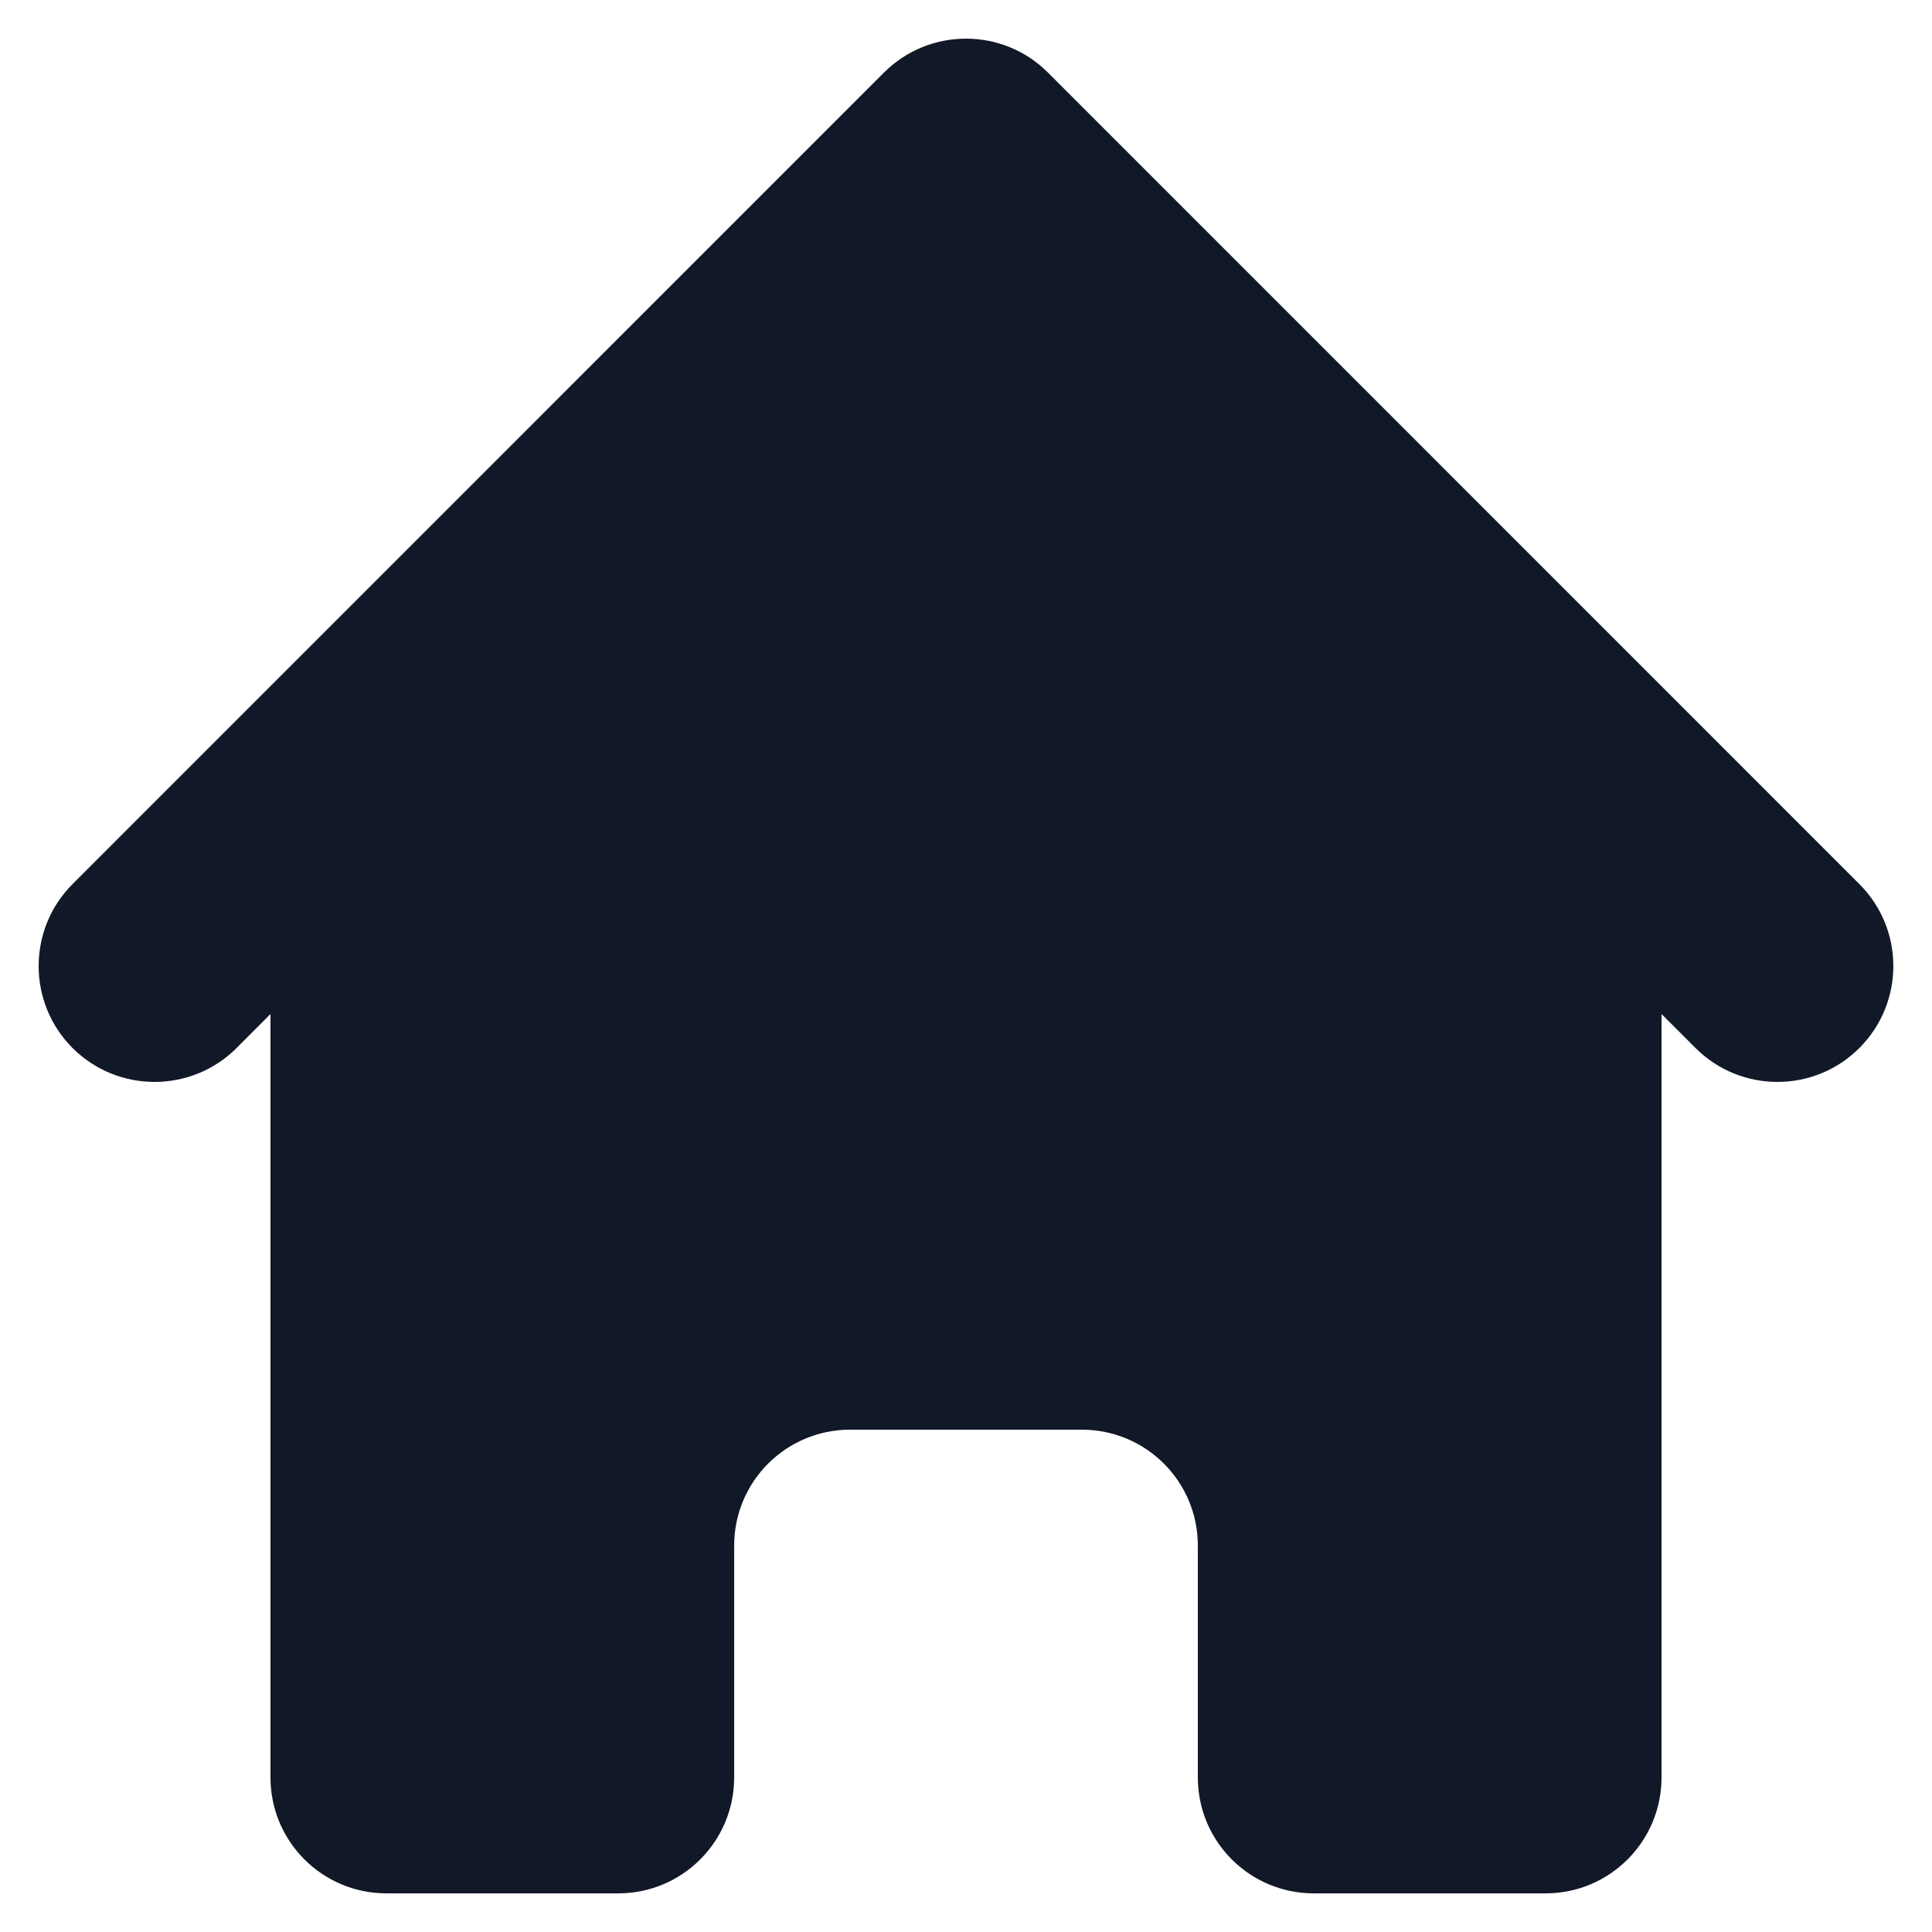 <svg width="20" height="20" viewBox="0 0 20 20" fill="none" xmlns="http://www.w3.org/2000/svg">
<path d="M10.848 0.751C10.38 0.283 9.62 0.283 9.151 0.751L0.751 9.152C0.283 9.62 0.283 10.38 0.751 10.849C1.22 11.317 1.98 11.317 2.449 10.849L2.8 10.497V18.4C2.8 19.063 3.337 19.6 4 19.6H6.4C7.063 19.6 7.6 19.063 7.6 18.4V16C7.6 15.337 8.137 14.8 8.8 14.8H11.2C11.863 14.8 12.4 15.337 12.4 16V18.4C12.4 19.063 12.937 19.6 13.6 19.6H16C16.663 19.6 17.2 19.063 17.2 18.4V10.497L17.552 10.849C18.02 11.317 18.78 11.317 19.248 10.849C19.717 10.38 19.717 9.62 19.248 9.152L10.848 0.751Z" fill="#111827"/>
</svg>
